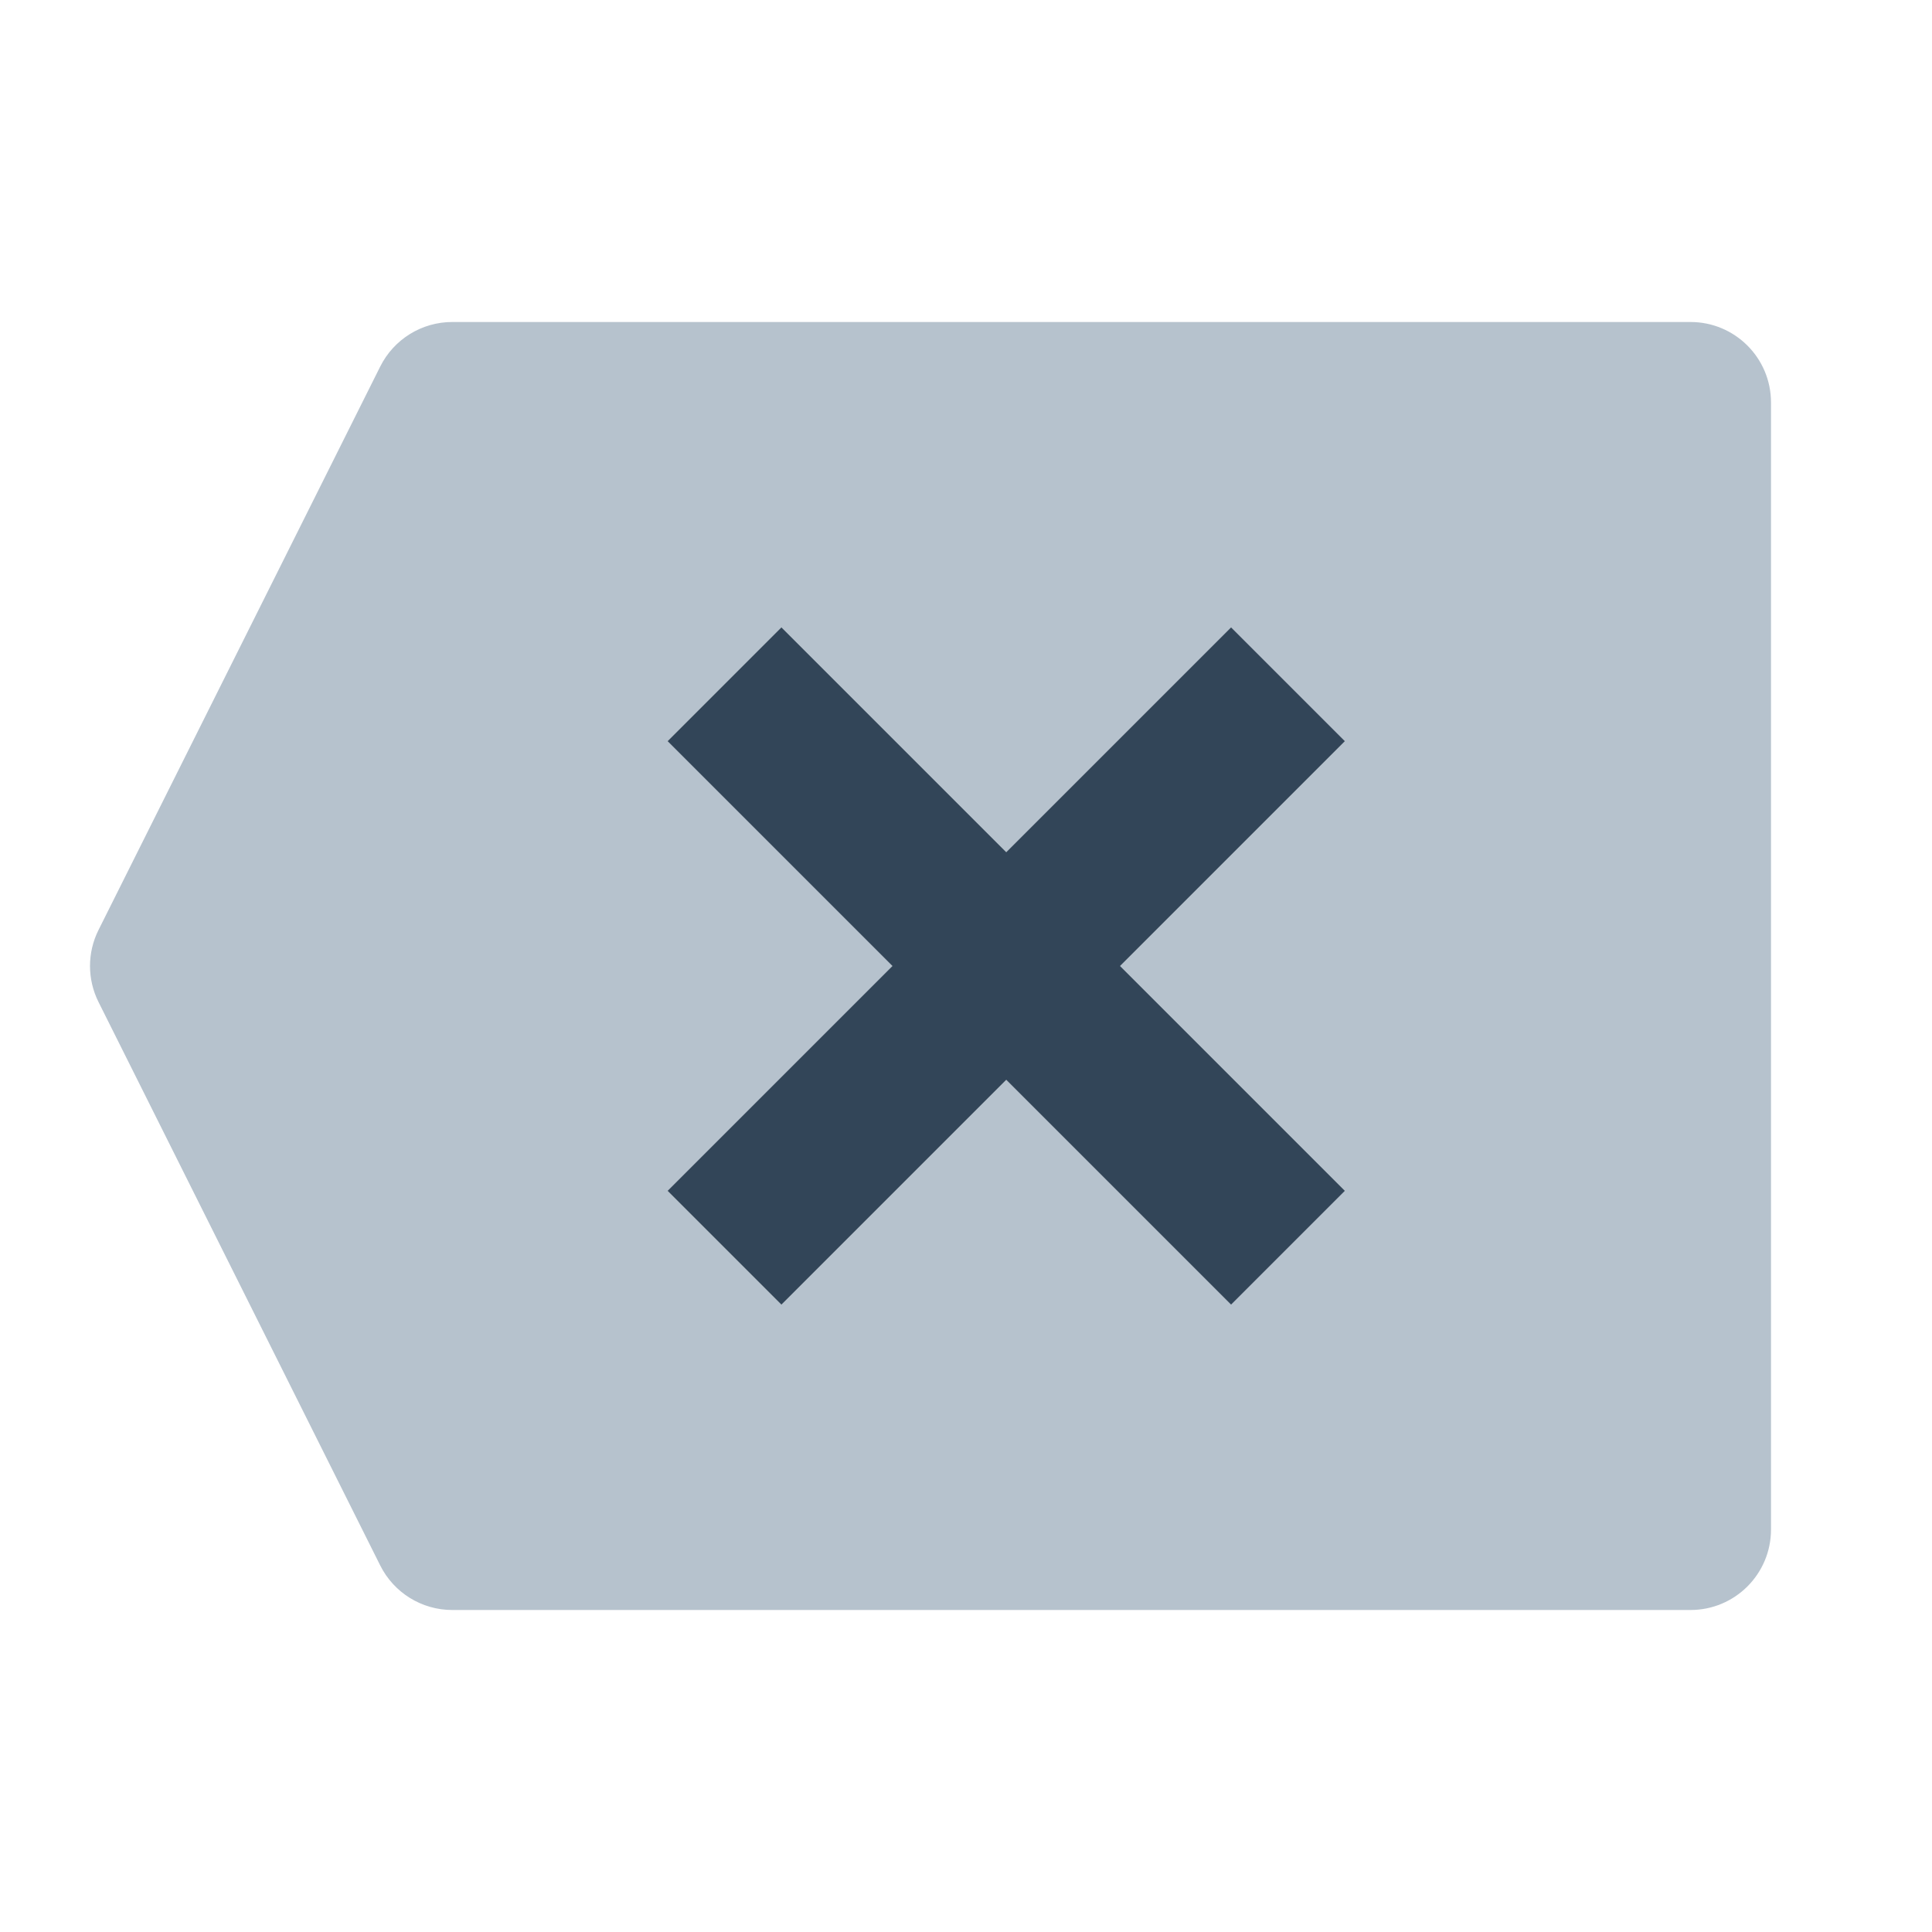 <svg width="48" height="48" viewBox="0 0 48 48" fill="none" xmlns="http://www.w3.org/2000/svg">
<path fill-rule="evenodd" clip-rule="evenodd" d="M11.236 8C10.479 8 9.786 8.428 9.447 9.106L2.447 23.106C2.166 23.669 2.166 24.331 2.447 24.894L9.447 38.894C9.786 39.572 10.479 40 11.236 40H42C43.105 40 44 39.105 44 38V10C44 8.895 43.105 8 42 8H11.236ZM16.586 29.586L22.172 24L16.586 18.414L19.414 15.586L25 21.172L30.586 15.586L33.414 18.414L27.828 24L33.414 29.586L30.586 32.414L25 26.828L19.414 32.414L16.586 29.586Z" fill="#B6C2CD"/>
<path d="M22.172 24L16.586 29.586L19.414 32.414L25 26.828L30.586 32.414L33.414 29.586L27.828 24L33.414 18.414L30.586 15.586L25 21.172L19.414 15.586L16.586 18.414L22.172 24Z" fill="#324558"/>
</svg>
